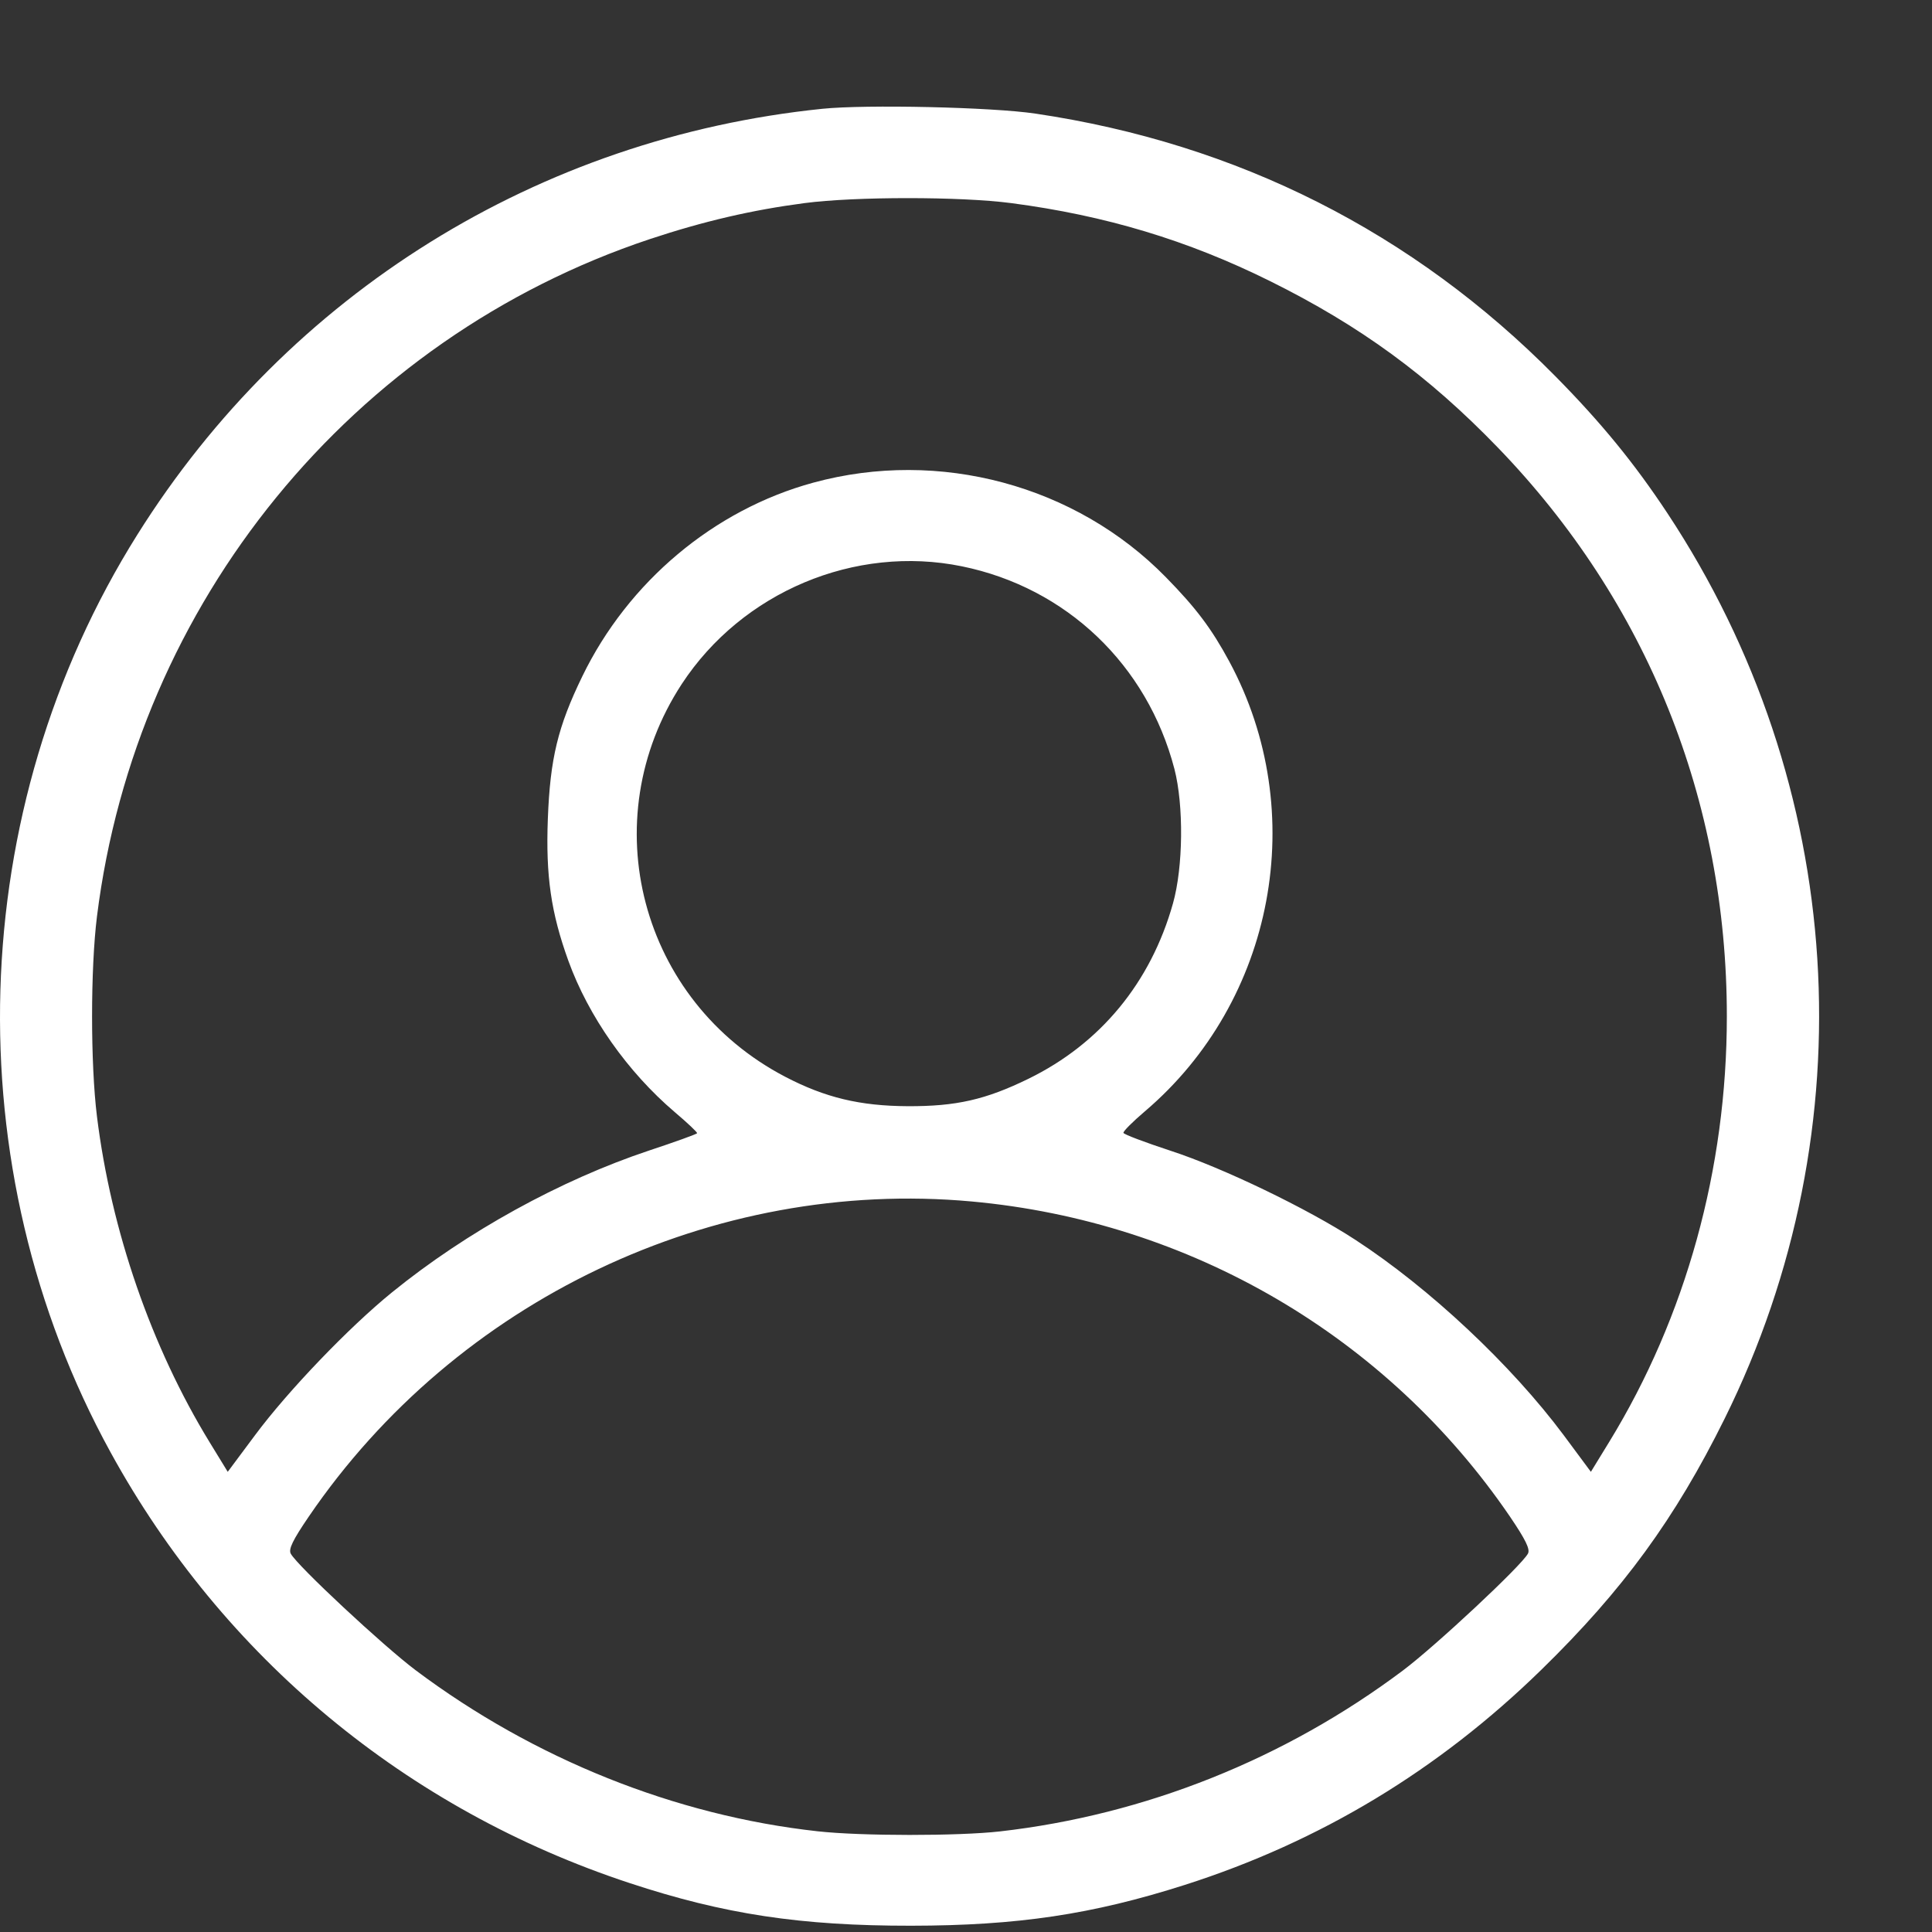 <svg width="16" height="16" viewBox="0 0 16 16" fill="none" xmlns="http://www.w3.org/2000/svg">
<rect x="0" y="0" width="16" height="16" fill="#333333" stroke="none"/>
<path fill-rule="evenodd" clip-rule="evenodd" d="M6.81 0.901C4.462 1.142 2.391 2.429 1.138 4.427C-0.295 6.709 -0.381 9.667 0.916 12.028C1.847 13.725 3.368 14.987 5.215 15.595C5.996 15.853 6.632 15.949 7.546 15.948C8.426 15.947 9.044 15.855 9.812 15.61C10.932 15.252 11.912 14.661 12.766 13.827C13.441 13.168 13.873 12.576 14.283 11.748C15.475 9.34 15.295 6.498 13.808 4.249C13.534 3.835 13.261 3.501 12.88 3.115C11.704 1.924 10.249 1.189 8.576 0.941C8.216 0.887 7.171 0.864 6.81 0.901ZM8.374 1.682C9.154 1.784 9.837 1.99 10.518 2.328C11.264 2.698 11.829 3.111 12.404 3.706C13.64 4.985 14.301 6.627 14.301 8.417C14.301 9.679 13.962 10.904 13.327 11.941L13.175 12.189L12.951 11.887C12.516 11.303 11.839 10.668 11.225 10.268C10.83 10.01 10.127 9.671 9.694 9.53C9.484 9.461 9.308 9.395 9.304 9.382C9.3 9.37 9.38 9.29 9.481 9.204C10.557 8.289 10.851 6.723 10.181 5.479C10.034 5.207 9.907 5.037 9.656 4.781C8.91 4.018 7.777 3.713 6.736 3.997C5.913 4.221 5.202 4.818 4.822 5.602C4.62 6.018 4.556 6.281 4.537 6.781C4.519 7.255 4.563 7.558 4.707 7.957C4.874 8.418 5.197 8.877 5.588 9.21C5.693 9.299 5.777 9.378 5.773 9.385C5.77 9.392 5.591 9.457 5.376 9.528C4.641 9.773 3.864 10.201 3.246 10.703C2.889 10.993 2.385 11.518 2.111 11.887L1.886 12.189L1.736 11.944C1.253 11.155 0.92 10.192 0.803 9.246C0.749 8.81 0.749 8.023 0.803 7.59C1.127 4.991 2.914 2.802 5.382 1.98C5.828 1.832 6.228 1.739 6.663 1.682C7.082 1.627 7.955 1.627 8.374 1.682ZM7.966 4.69C8.832 4.867 9.501 5.506 9.726 6.368C9.804 6.67 9.799 7.18 9.714 7.482C9.53 8.137 9.113 8.643 8.517 8.934C8.163 9.107 7.918 9.163 7.516 9.161C7.122 9.159 6.834 9.09 6.504 8.918C5.303 8.292 4.908 6.794 5.646 5.665C6.146 4.902 7.081 4.509 7.966 4.69ZM8.046 9.95C9.859 10.115 11.488 11.069 12.505 12.56C12.635 12.752 12.673 12.83 12.654 12.866C12.601 12.966 11.891 13.629 11.62 13.833C10.642 14.567 9.484 15.03 8.281 15.167C7.935 15.206 7.133 15.206 6.772 15.166C5.592 15.036 4.422 14.567 3.442 13.832C3.172 13.629 2.461 12.966 2.408 12.867C2.388 12.83 2.424 12.755 2.557 12.56C3.779 10.767 5.906 9.755 8.046 9.95Z" fill="white"/>
</svg>
